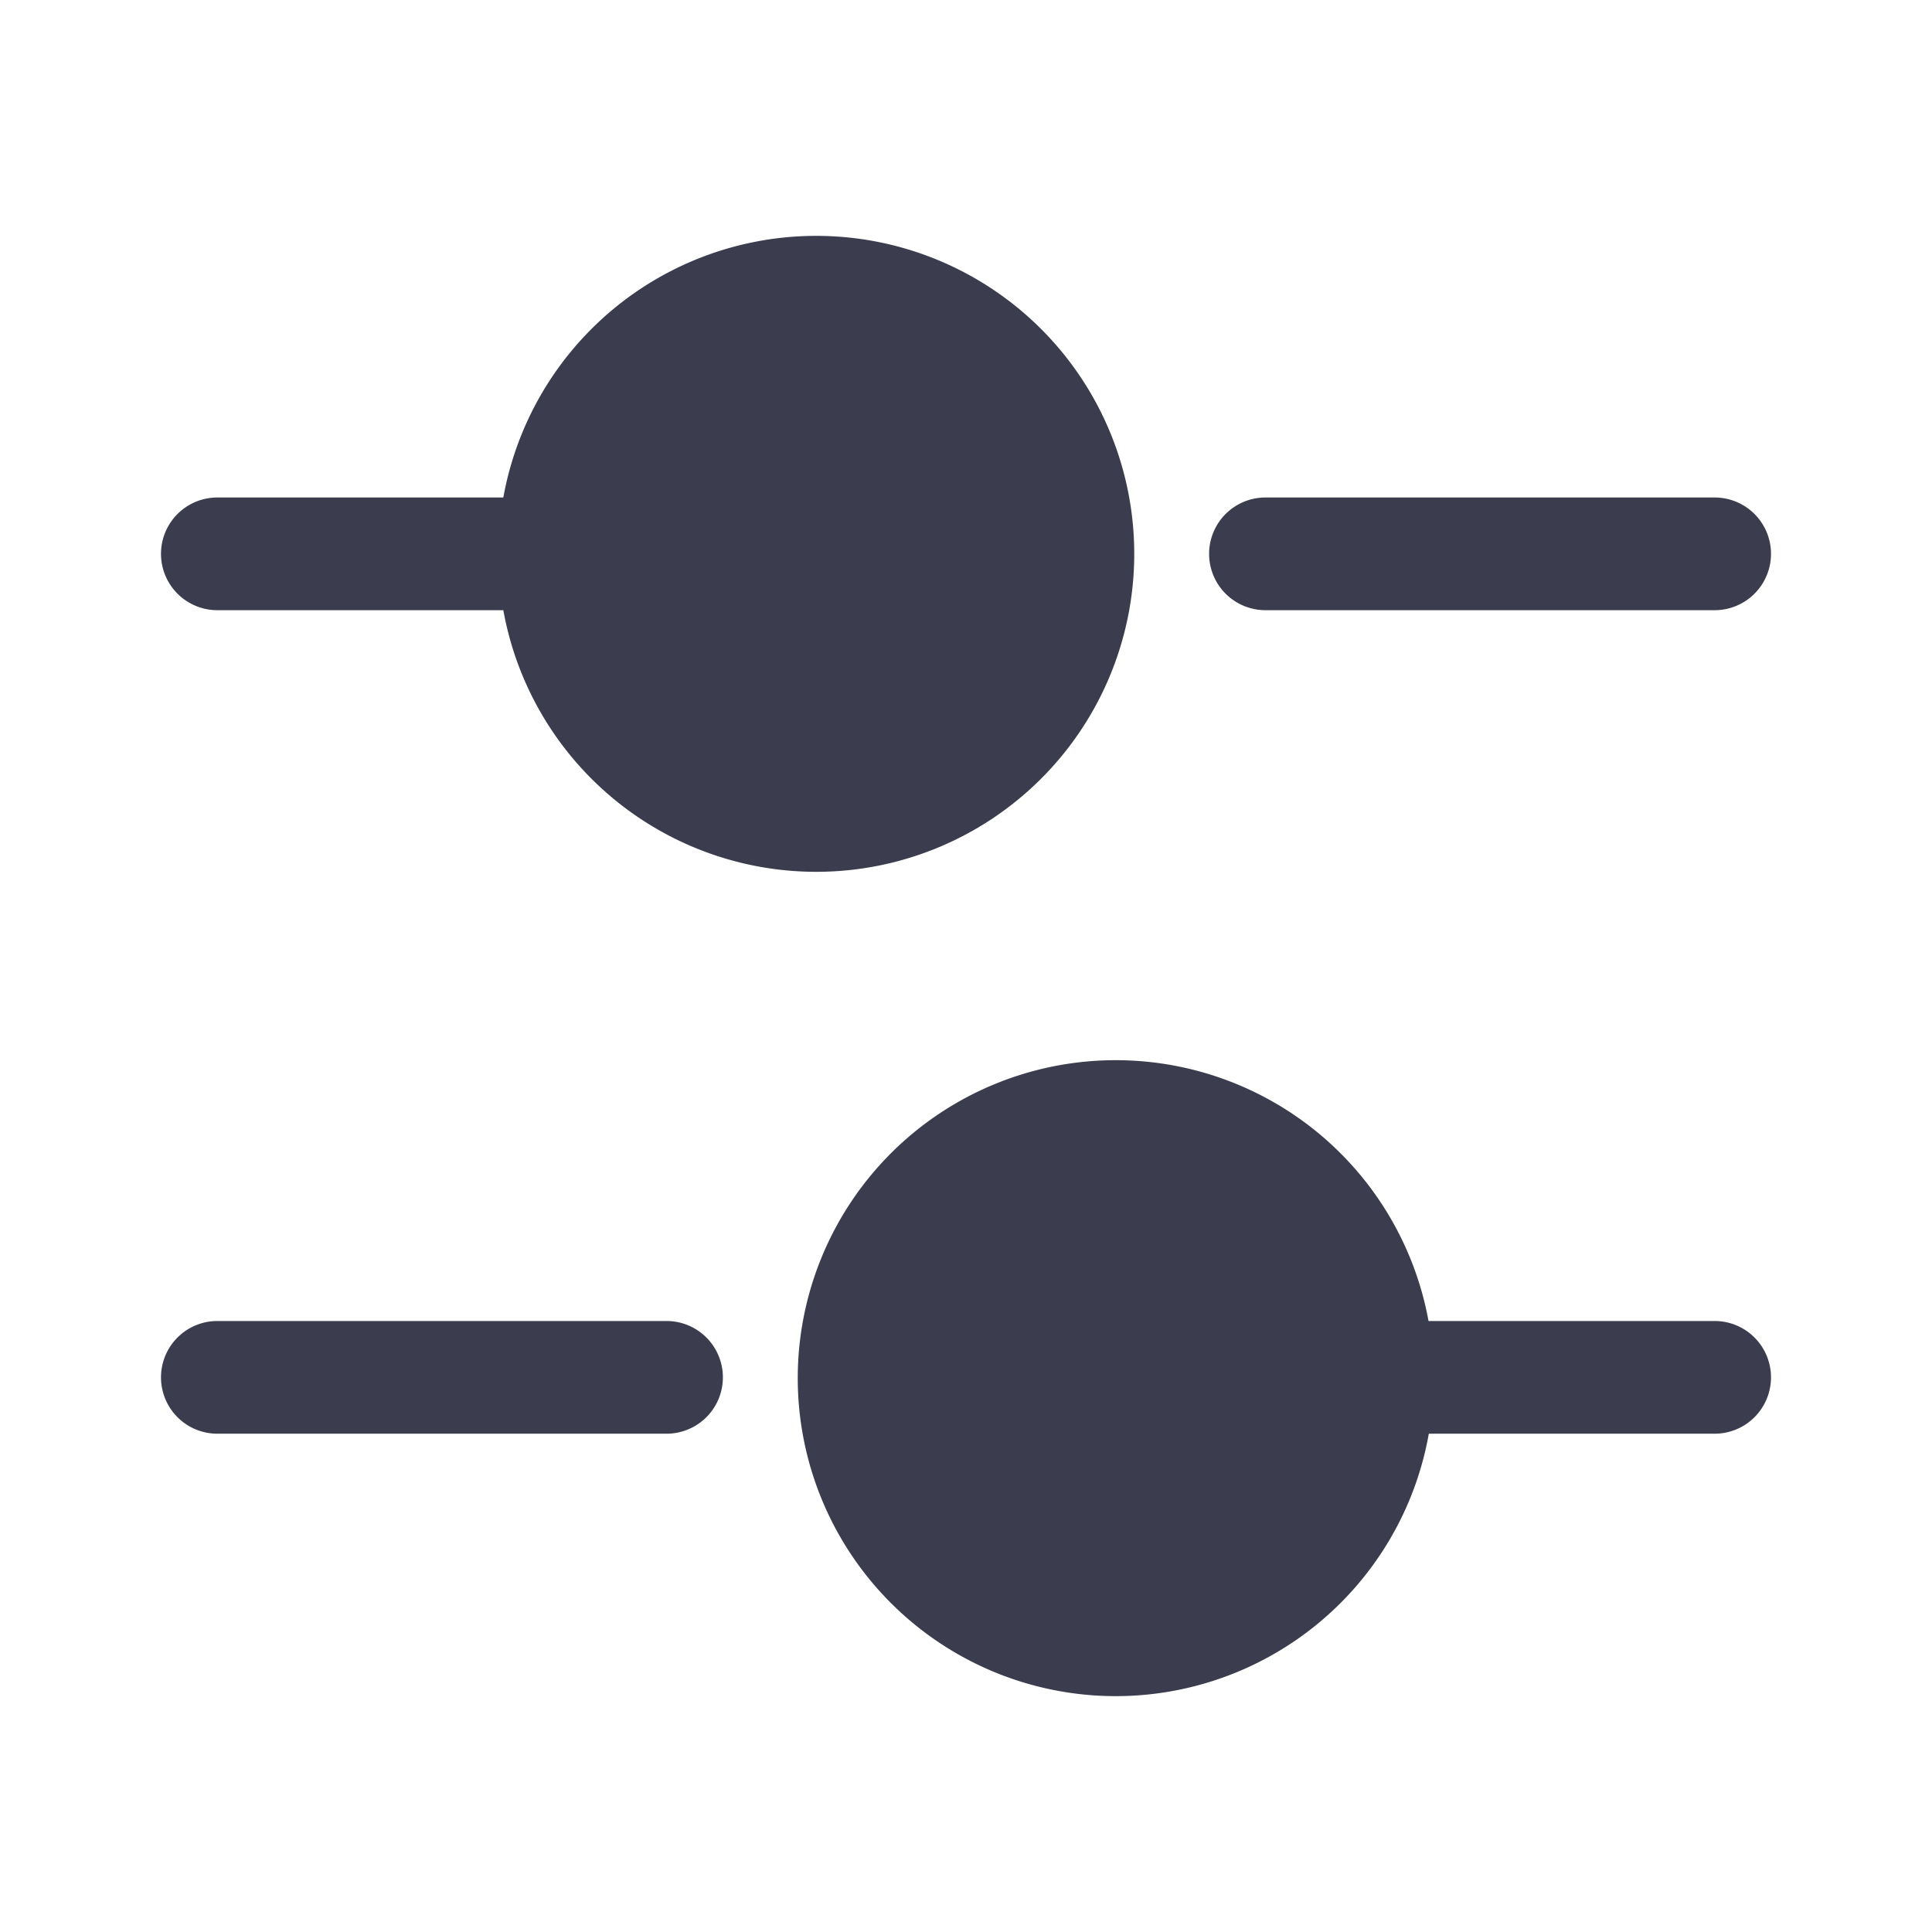 <svg xmlns="http://www.w3.org/2000/svg" width="24" height="24" viewBox="0 0 24 24">
    <path d="M6.28 1.4H.7A.7.7 0 0 1 0 .7.7.7 0 0 1 .7 0h5.58a.7.7 0 0 1 .7.7.7.7 0 0 1-.7.7z" transform="translate(15.02 6.18)" style="fill:#3b3d4f"/>
    <path data-name="Vector" d="M4.42 1.4H.7A.7.7 0 0 1 0 .7.7.7 0 0 1 .7 0h3.72a.7.7 0 0 1 0 1.4z" transform="translate(2 6.18)" style="fill:#3b3d4f"/>
    <path data-name="Vector" d="M7.9 3.95A3.95 3.95 0 1 1 3.95 0 3.95 3.95 0 0 1 7.9 3.95z" transform="translate(6.19 2.93)" style="fill:#3b3d4f"/>
    <path data-name="Vector" d="M4.42 1.4H.7A.7.7 0 0 1 0 .7.7.7 0 0 1 .7 0h3.72a.7.7 0 0 1 .7.7.7.7 0 0 1-.7.7z" transform="translate(16.88 16.41)" style="fill:#3b3d4f"/>
    <path data-name="Vector" d="M6.28 1.4H.7A.7.7 0 0 1 0 .7.7.7 0 0 1 .7 0h5.58a.7.7 0 1 1 0 1.4z" transform="translate(2 16.41)" style="fill:#3b3d4f"/>
    <path data-name="Vector" d="M7.9 3.95A3.95 3.95 0 1 1 3.95 0 3.95 3.95 0 0 1 7.9 3.95z" transform="translate(9.91 13.17)" style="fill:#3b3d4f"/>
</svg>
